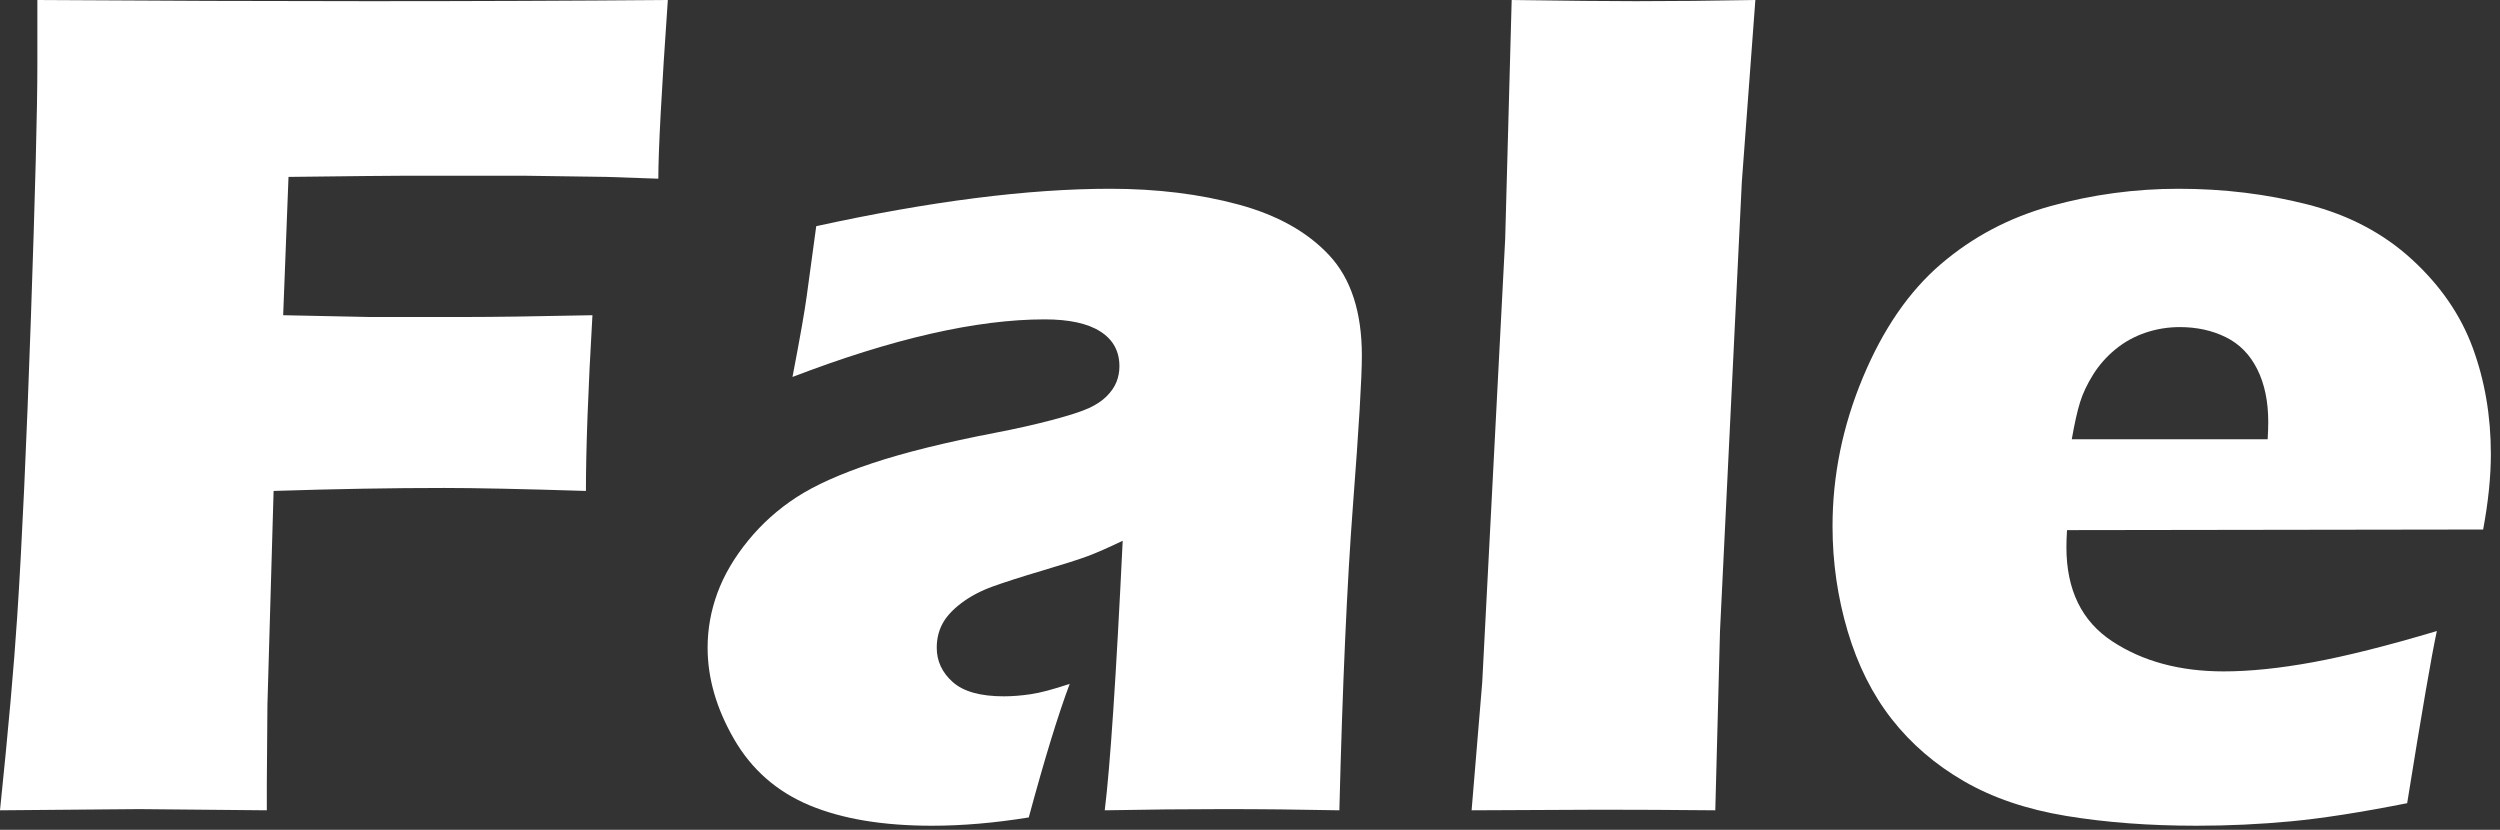 <?xml version="1.0" encoding="UTF-8" standalone="no"?>
<!DOCTYPE svg PUBLIC "-//W3C//DTD SVG 1.1//EN" "http://www.w3.org/Graphics/SVG/1.1/DTD/svg11.dtd">
<svg width="100%" height="100%" viewBox="0 0 238 79" version="1.1"
  xmlns="http://www.w3.org/2000/svg" xmlns:xlink="http://www.w3.org/1999/xlink" xml:space="preserve"
  xmlns:serif="http://www.serif.com/"
  style="fill-rule:evenodd;clip-rule:evenodd;stroke-linejoin:round;stroke-miterlimit:2;"><rect x="0" y="0" width="238" height="79" fill="#333333" stroke="none"/><path d="M0,77.141C0.791,69.493 1.336,63.352 1.637,58.717C2.089,51.861 2.521,42.432 2.936,30.432C3.35,18.433 3.557,10.361 3.557,6.216L3.557,0C14.898,0.075 25.448,0.113 35.206,0.113C45.04,0.113 54.497,0.075 63.578,0C62.975,8.665 62.673,14.336 62.673,17.011L57.757,16.841L49.845,16.728L38.712,16.728C37.431,16.728 33.682,16.766 27.466,16.841L26.958,30.009L35.152,30.178L44.307,30.178C46.944,30.178 50.975,30.122 56.4,30.009C55.987,37.129 55.78,42.705 55.78,46.737C49.724,46.548 45.229,46.454 42.295,46.454C37.33,46.454 31.914,46.548 26.047,46.737L25.459,67.081L25.401,74.654L25.401,77.141L13.238,77.028C12.295,77.028 7.882,77.066 0,77.141Z" style="fill:white;fill-rule:nonzero;"/><path d="M75.445,35.886C76.161,32.156 76.613,29.585 76.802,28.172C76.99,26.759 77.292,24.546 77.706,21.532C88.557,19.158 97.882,17.971 105.683,17.971C110.129,17.971 114.199,18.47 117.892,19.469C121.585,20.467 124.468,22.078 126.54,24.301C128.613,26.524 129.649,29.707 129.649,33.852C129.649,35.961 129.367,40.709 128.803,48.093C128.24,55.477 127.808,65.16 127.507,77.141C123.813,77.066 120.137,77.028 116.48,77.028C112.937,77.028 109.168,77.066 105.172,77.141C105.686,72.997 106.256,64.444 106.881,51.484C105.453,52.162 104.335,52.652 103.526,52.953C102.718,53.255 101.299,53.707 99.27,54.309C97.24,54.912 95.652,55.421 94.506,55.835C93.359,56.25 92.363,56.777 91.518,57.418C90.672,58.058 90.071,58.717 89.714,59.396C89.357,60.074 89.178,60.827 89.178,61.656C89.178,62.937 89.687,64.03 90.704,64.934C91.721,65.838 93.341,66.29 95.564,66.29C96.355,66.29 97.203,66.224 98.107,66.092C99.012,65.961 100.255,65.631 101.837,65.104C100.745,68.005 99.445,72.243 97.938,77.819C94.698,78.346 91.627,78.61 88.726,78.61C84.054,78.61 80.164,77.96 77.056,76.661C73.948,75.361 71.555,73.26 69.879,70.359C68.202,67.458 67.364,64.557 67.364,61.656C67.364,59.885 67.675,58.152 68.296,56.457C68.917,54.762 69.887,53.104 71.205,51.484C72.523,49.864 74.067,48.479 75.838,47.33C77.608,46.181 80.027,45.098 83.097,44.08C86.166,43.063 90.055,42.103 94.762,41.198C96.721,40.822 98.519,40.417 100.158,39.983C101.796,39.55 102.964,39.173 103.66,38.853C104.357,38.533 104.922,38.156 105.355,37.723C105.788,37.289 106.098,36.837 106.287,36.366C106.475,35.895 106.569,35.396 106.569,34.869C106.569,33.437 105.967,32.335 104.762,31.563C103.557,30.79 101.787,30.404 99.452,30.404C92.975,30.404 84.973,32.232 75.445,35.886Z" style="fill:white;fill-rule:nonzero;"/><path d="M140.097,77.141L141.107,64.982L143.294,22.735L143.912,0C149.155,0.075 153.097,0.113 155.737,0.113C159.17,0.113 162.961,0.075 167.11,0L165.82,17.35L163.744,60.074L163.296,77.141C159.26,77.103 155.62,77.084 152.375,77.084L140.097,77.141Z" style="fill:white;fill-rule:nonzero;"/><path d="M231.988,60.074C231.498,62.334 230.556,67.797 229.162,76.463C224.792,77.329 221.118,77.904 218.142,78.186C215.166,78.469 212.152,78.61 209.1,78.61C204.616,78.61 200.491,78.3 196.723,77.679C192.956,77.058 189.706,75.957 186.975,74.376C184.243,72.795 181.954,70.828 180.108,68.475C178.262,66.123 176.859,63.328 175.898,60.091C174.937,56.854 174.457,53.523 174.457,50.097C174.457,45.28 175.418,40.565 177.339,35.954C179.261,31.343 181.738,27.739 184.771,25.142C187.804,22.545 191.298,20.701 195.254,19.609C199.21,18.517 203.26,17.971 207.404,17.971C211.699,17.971 215.797,18.47 219.696,19.469C223.595,20.467 226.902,22.21 229.614,24.696C232.327,27.183 234.258,29.99 235.407,33.117C236.556,36.244 237.13,39.616 237.13,43.233C237.13,45.38 236.886,47.773 236.396,50.41L196.78,50.467C196.742,51.066 196.723,51.61 196.723,52.098C196.723,56.15 198.174,59.133 201.075,61.046C203.976,62.96 207.517,63.917 211.699,63.917C214.186,63.917 217.021,63.625 220.205,63.041C223.388,62.457 227.316,61.468 231.988,60.074ZM197.232,41.82L215.881,41.82C215.919,41.179 215.938,40.633 215.938,40.181C215.938,38.222 215.589,36.545 214.892,35.151C214.195,33.757 213.197,32.74 211.897,32.1C210.597,31.459 209.137,31.139 207.517,31.139C206.387,31.139 205.295,31.318 204.24,31.676C203.185,32.034 202.233,32.561 201.386,33.258C200.538,33.955 199.832,34.756 199.266,35.66C198.701,36.564 198.287,37.44 198.023,38.288C197.759,39.136 197.496,40.313 197.232,41.82Z" style="fill:white;fill-rule:nonzero;"/></svg>
